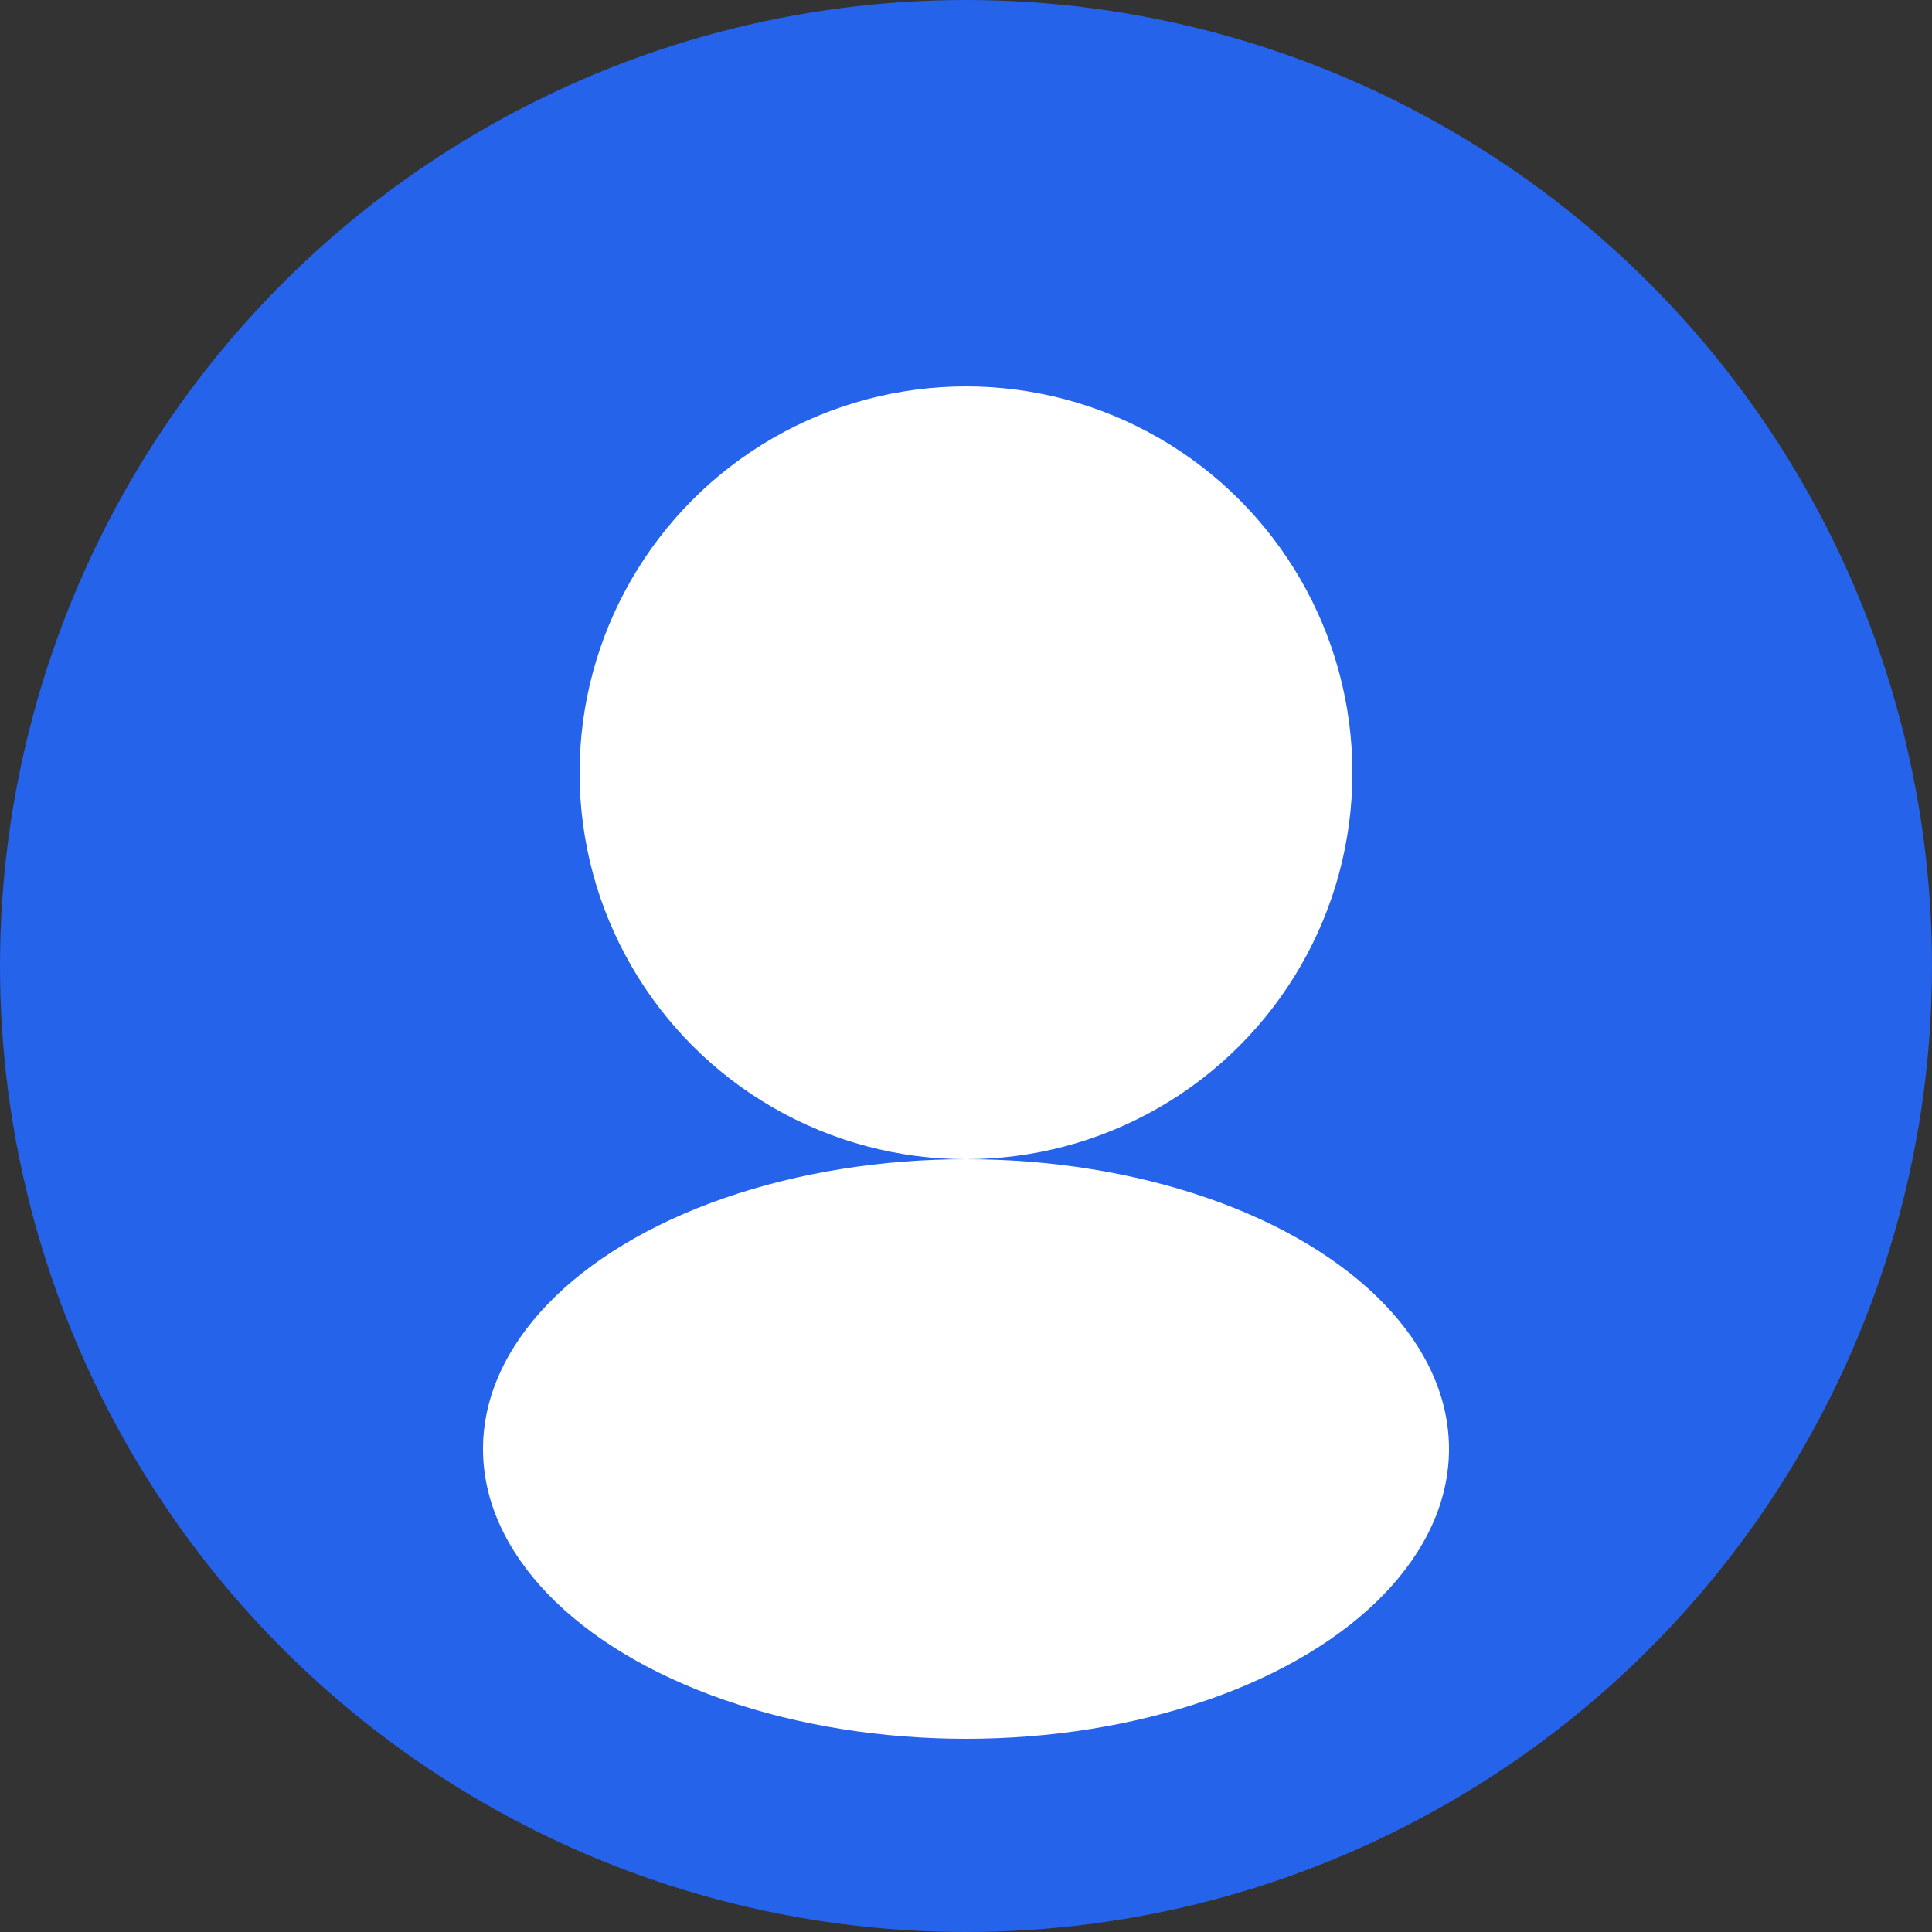 <svg width="80" height="80" viewBox="0 0 80 80" fill="none" xmlns="http://www.w3.org/2000/svg">
  <rect x="0" y="0" width="80" height="80" fill="#333333" stroke="none"/>
  <circle cx="40" cy="40" r="40" fill="#2563eb"/>
  <circle cx="40" cy="32" r="16" fill="#fff"/>
  <ellipse cx="40" cy="60" rx="20" ry="12" fill="#fff"/>
</svg> 